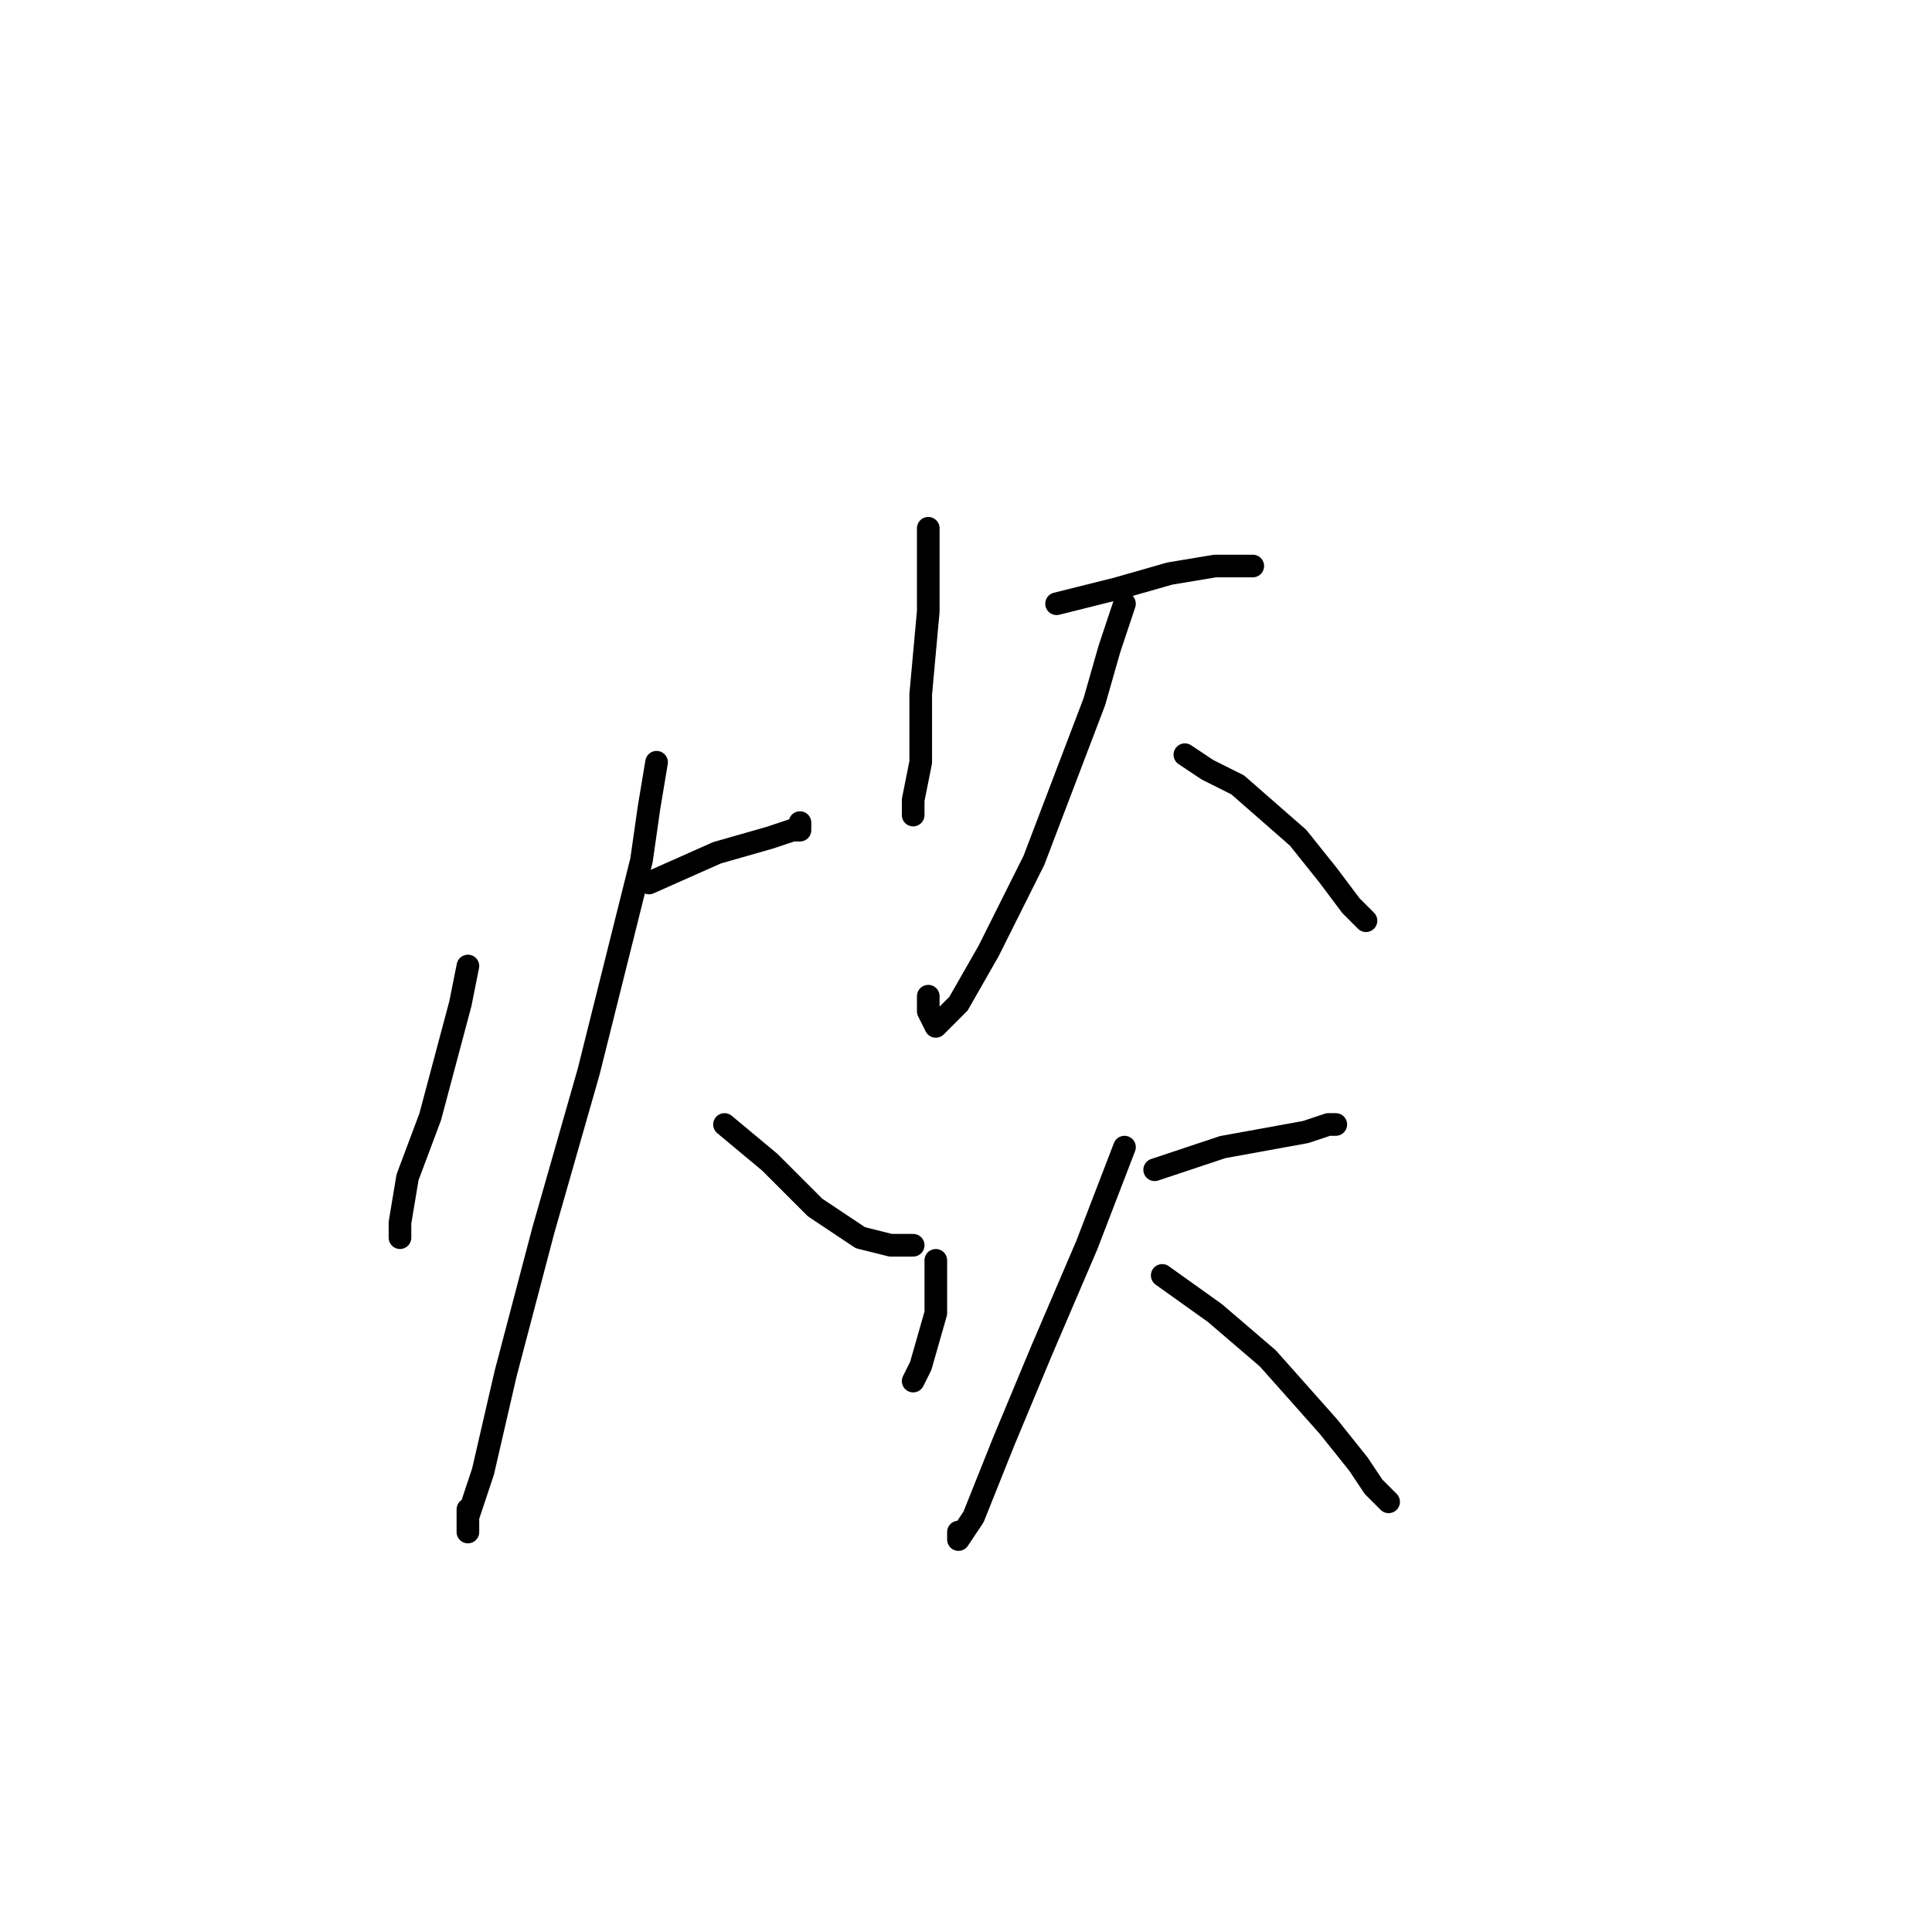 <?xml version="1.0" standalone="no"?>
    <svg width="256" height="256" xmlns="http://www.w3.org/2000/svg" version="1.1">
    <polyline stroke="black" stroke-width="3" stroke-linecap="round" fill="transparent" stroke-linejoin="round" points="62 128 61 133 57 148 54 156 53 162 53 164 53 164 " />
        <polyline stroke="black" stroke-width="3" stroke-linecap="round" fill="transparent" stroke-linejoin="round" points="86 117 95 113 102 111 105 110 106 110 106 109 106 109 " />
        <polyline stroke="black" stroke-width="3" stroke-linecap="round" fill="transparent" stroke-linejoin="round" points="87 101 86 107 85 114 78 142 72 163 67 182 64 195 62 201 62 203 62 200 62 200 " />
        <polyline stroke="black" stroke-width="3" stroke-linecap="round" fill="transparent" stroke-linejoin="round" points="96 149 102 154 108 160 114 164 118 165 121 165 121 165 " />
        <polyline stroke="black" stroke-width="3" stroke-linecap="round" fill="transparent" stroke-linejoin="round" points="123 70 123 81 122 92 122 101 121 106 121 108 121 107 121 107 " />
        <polyline stroke="black" stroke-width="3" stroke-linecap="round" fill="transparent" stroke-linejoin="round" points="140 80 148 78 155 76 161 75 165 75 166 75 166 75 " />
        <polyline stroke="black" stroke-width="3" stroke-linecap="round" fill="transparent" stroke-linejoin="round" points="149 80 147 86 145 93 137 114 131 126 127 133 124 136 123 134 123 132 123 132 " />
        <polyline stroke="black" stroke-width="3" stroke-linecap="round" fill="transparent" stroke-linejoin="round" points="157 100 160 102 164 104 172 111 176 116 179 120 181 122 181 122 " />
        <polyline stroke="black" stroke-width="3" stroke-linecap="round" fill="transparent" stroke-linejoin="round" points="124 167 124 171 124 174 122 181 121 183 121 183 " />
        <polyline stroke="black" stroke-width="3" stroke-linecap="round" fill="transparent" stroke-linejoin="round" points="153 155 162 152 173 150 176 149 177 149 177 149 " />
        <polyline stroke="black" stroke-width="3" stroke-linecap="round" fill="transparent" stroke-linejoin="round" points="149 152 144 165 138 179 133 191 129 201 127 204 127 203 127 203 " />
        <polyline stroke="black" stroke-width="3" stroke-linecap="round" fill="transparent" stroke-linejoin="round" points="154 169 161 174 168 180 176 189 180 194 182 197 184 199 184 199 " />
        </svg>
